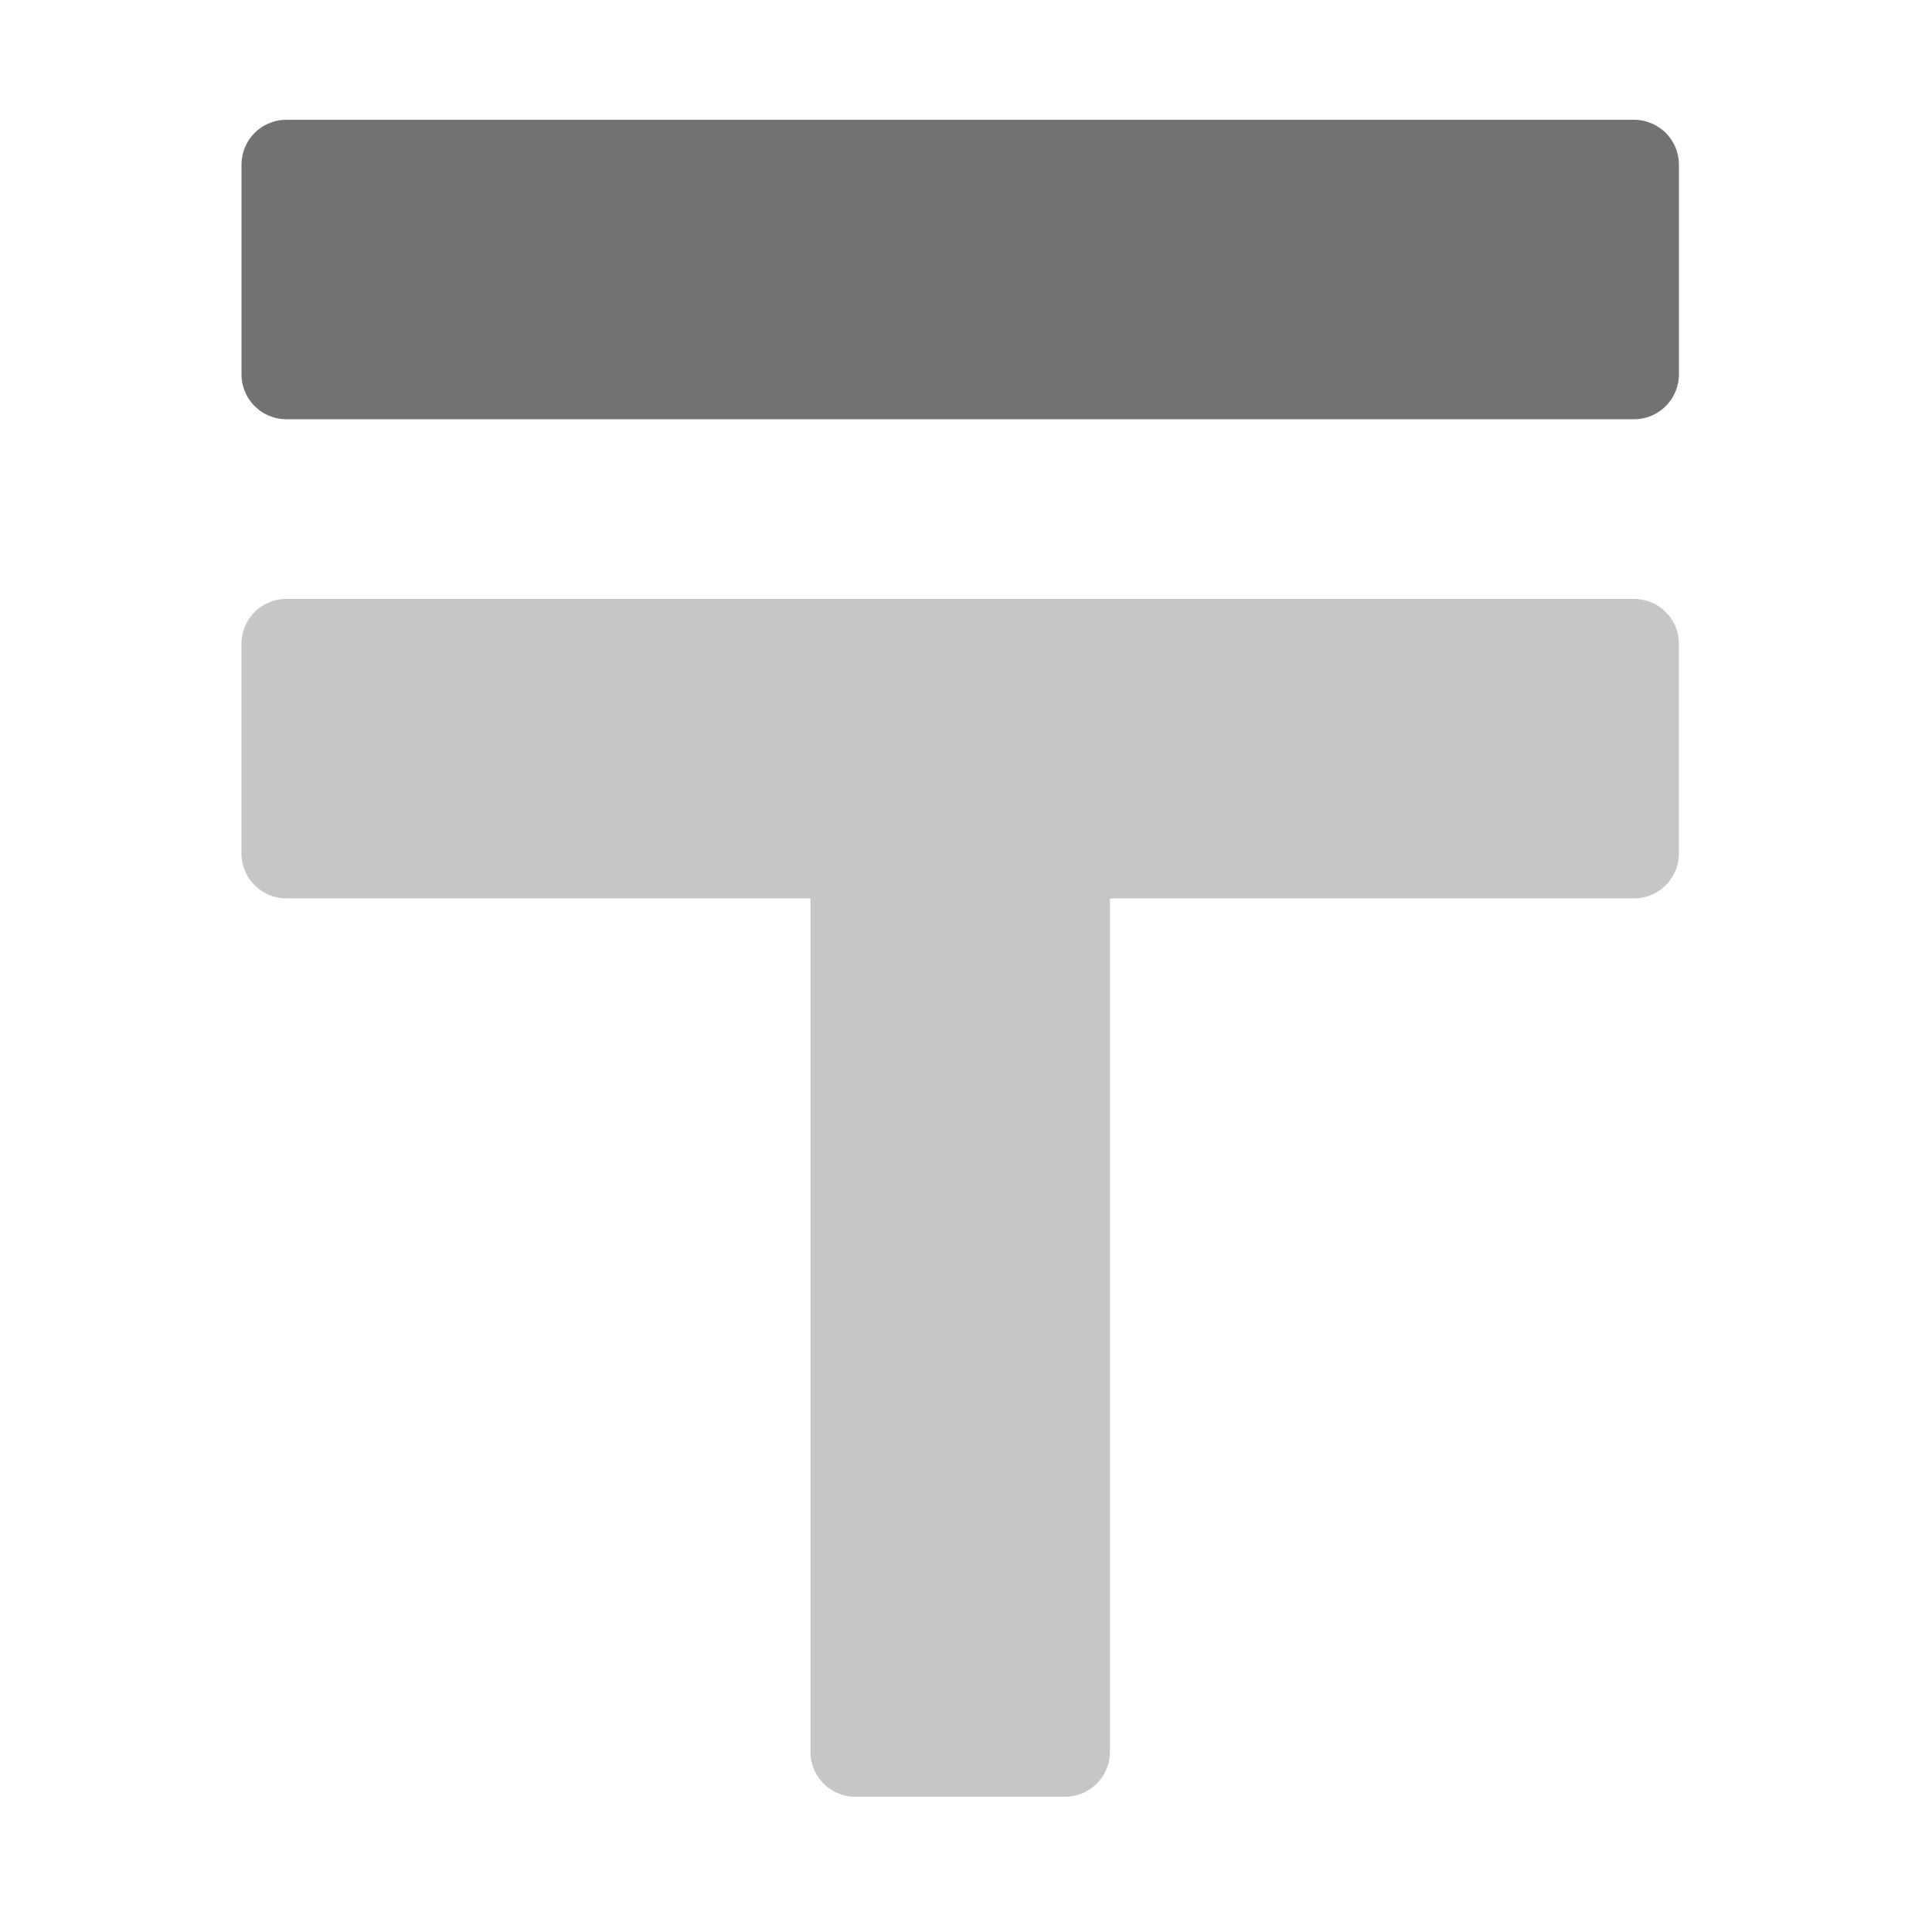 ﻿<?xml version='1.0' encoding='UTF-8'?>
<svg viewBox="-4 0 32 32" xmlns="http://www.w3.org/2000/svg">
  <g transform="matrix(0.062, 0, 0, 0.062, 0, 0)">
    <defs>
      <style>.fa-secondary{opacity:.4}</style>
    </defs>
    <path d="M372, 160L12, 160A12 12 0 0 0 0, 172L0, 228A12 12 0 0 0 12, 240L152, 240L152, 468A12 12 0 0 0 164, 480L220, 480A12 12 0 0 0 232, 468L232, 240L372, 240A12 12 0 0 0 384, 228L384, 172A12 12 0 0 0 372, 160z" fill="#727272" opacity="0.4" fill-opacity="1" class="Black" />
    <path d="M372, 32L12, 32A12 12 0 0 0 0, 44L0, 100A12 12 0 0 0 12, 112L372, 112A12 12 0 0 0 384, 100L384, 44A12 12 0 0 0 372, 32z" fill="#727272" fill-opacity="1" class="Black" />
  </g>
</svg>